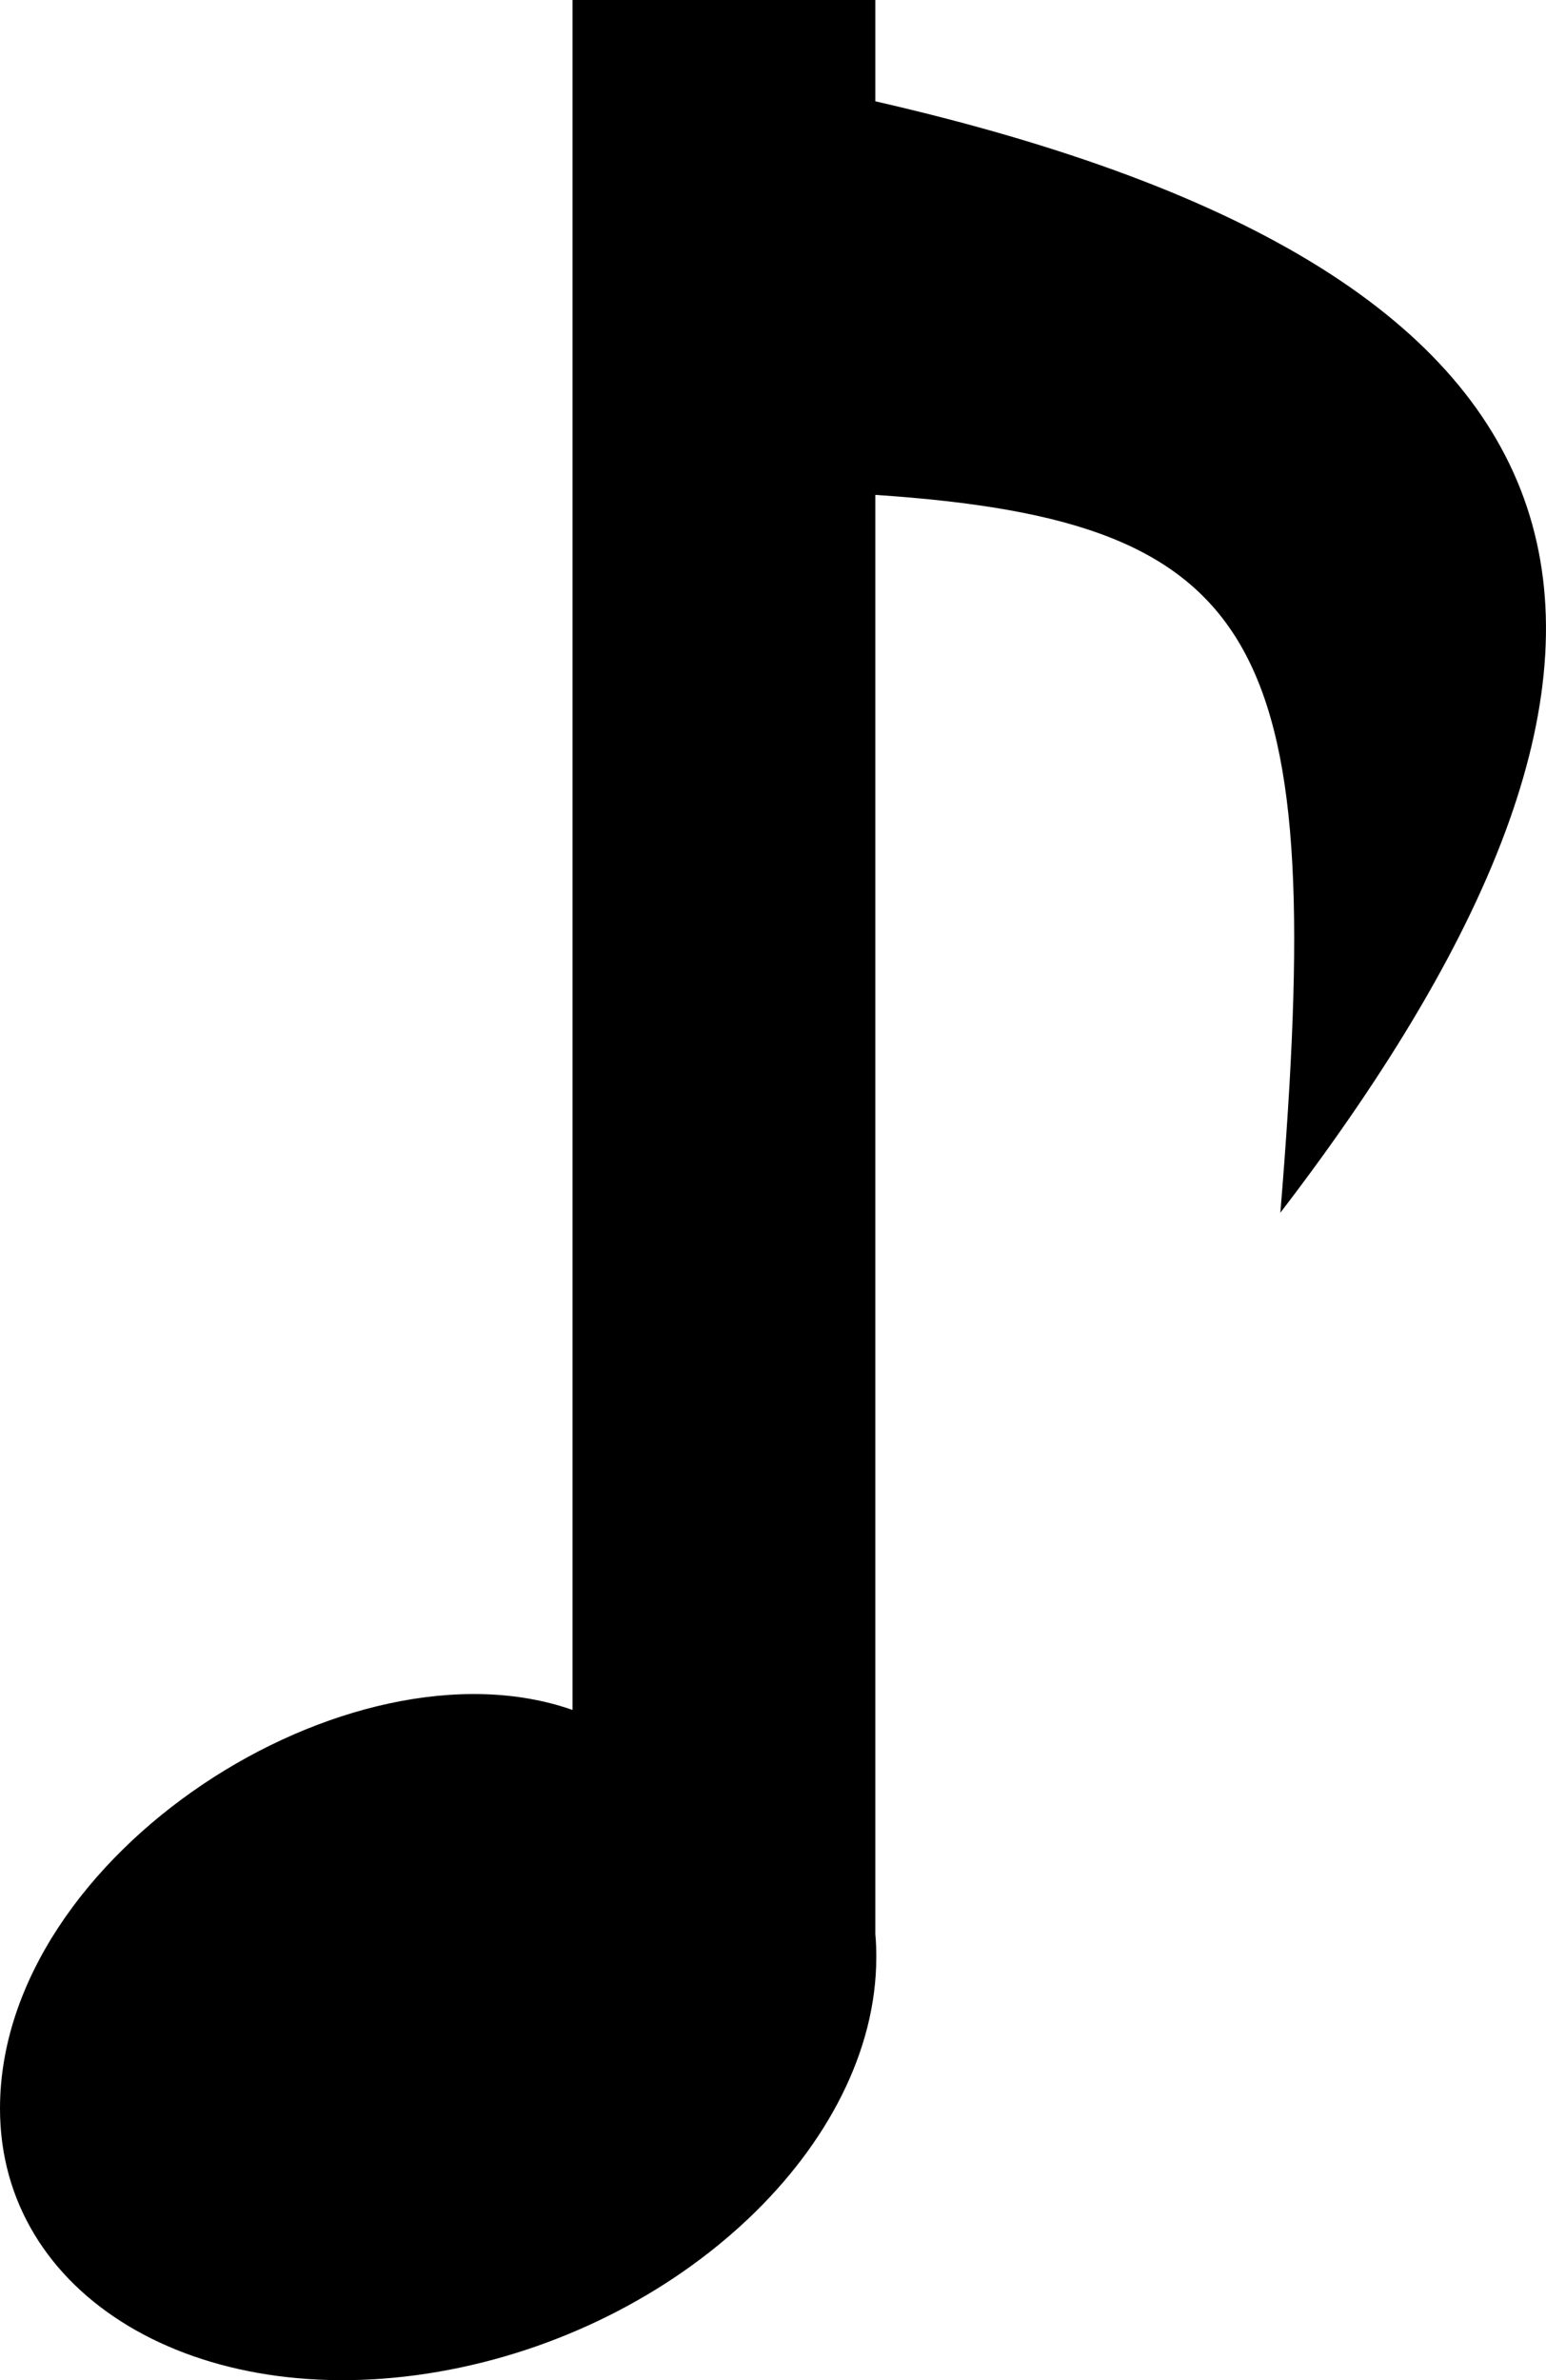 <svg version="1.1" id="Layer_1" xmlns="http://www.w3.org/2000/svg" xmlns:xlink="http://www.w3.org/1999/xlink" x="0px" y="0px" viewBox="0 0 79.85 122.88" style="enable-background:new 0 0 79.85 122.88" xml:space="preserve"><style type="text/css">.st0{fill-rule:evenodd;clip-rule:evenodd;}</style><g><path class="st0" d="M29.57,0h15.64v5.23c39.15,8.96,43.62,27.76,20.92,57.38c2.42-29.39-0.54-35.7-20.92-37.06v74.31 c0.04,0.39,0.05,0.78,0.05,1.19c0,9.66-10.13,19.24-22.63,21.4C10.14,124.6,0,118.52,0,108.86c0-13.18,18.1-24.61,29.57-20.58 L29.57,0L29.57,0z"/></g></svg>